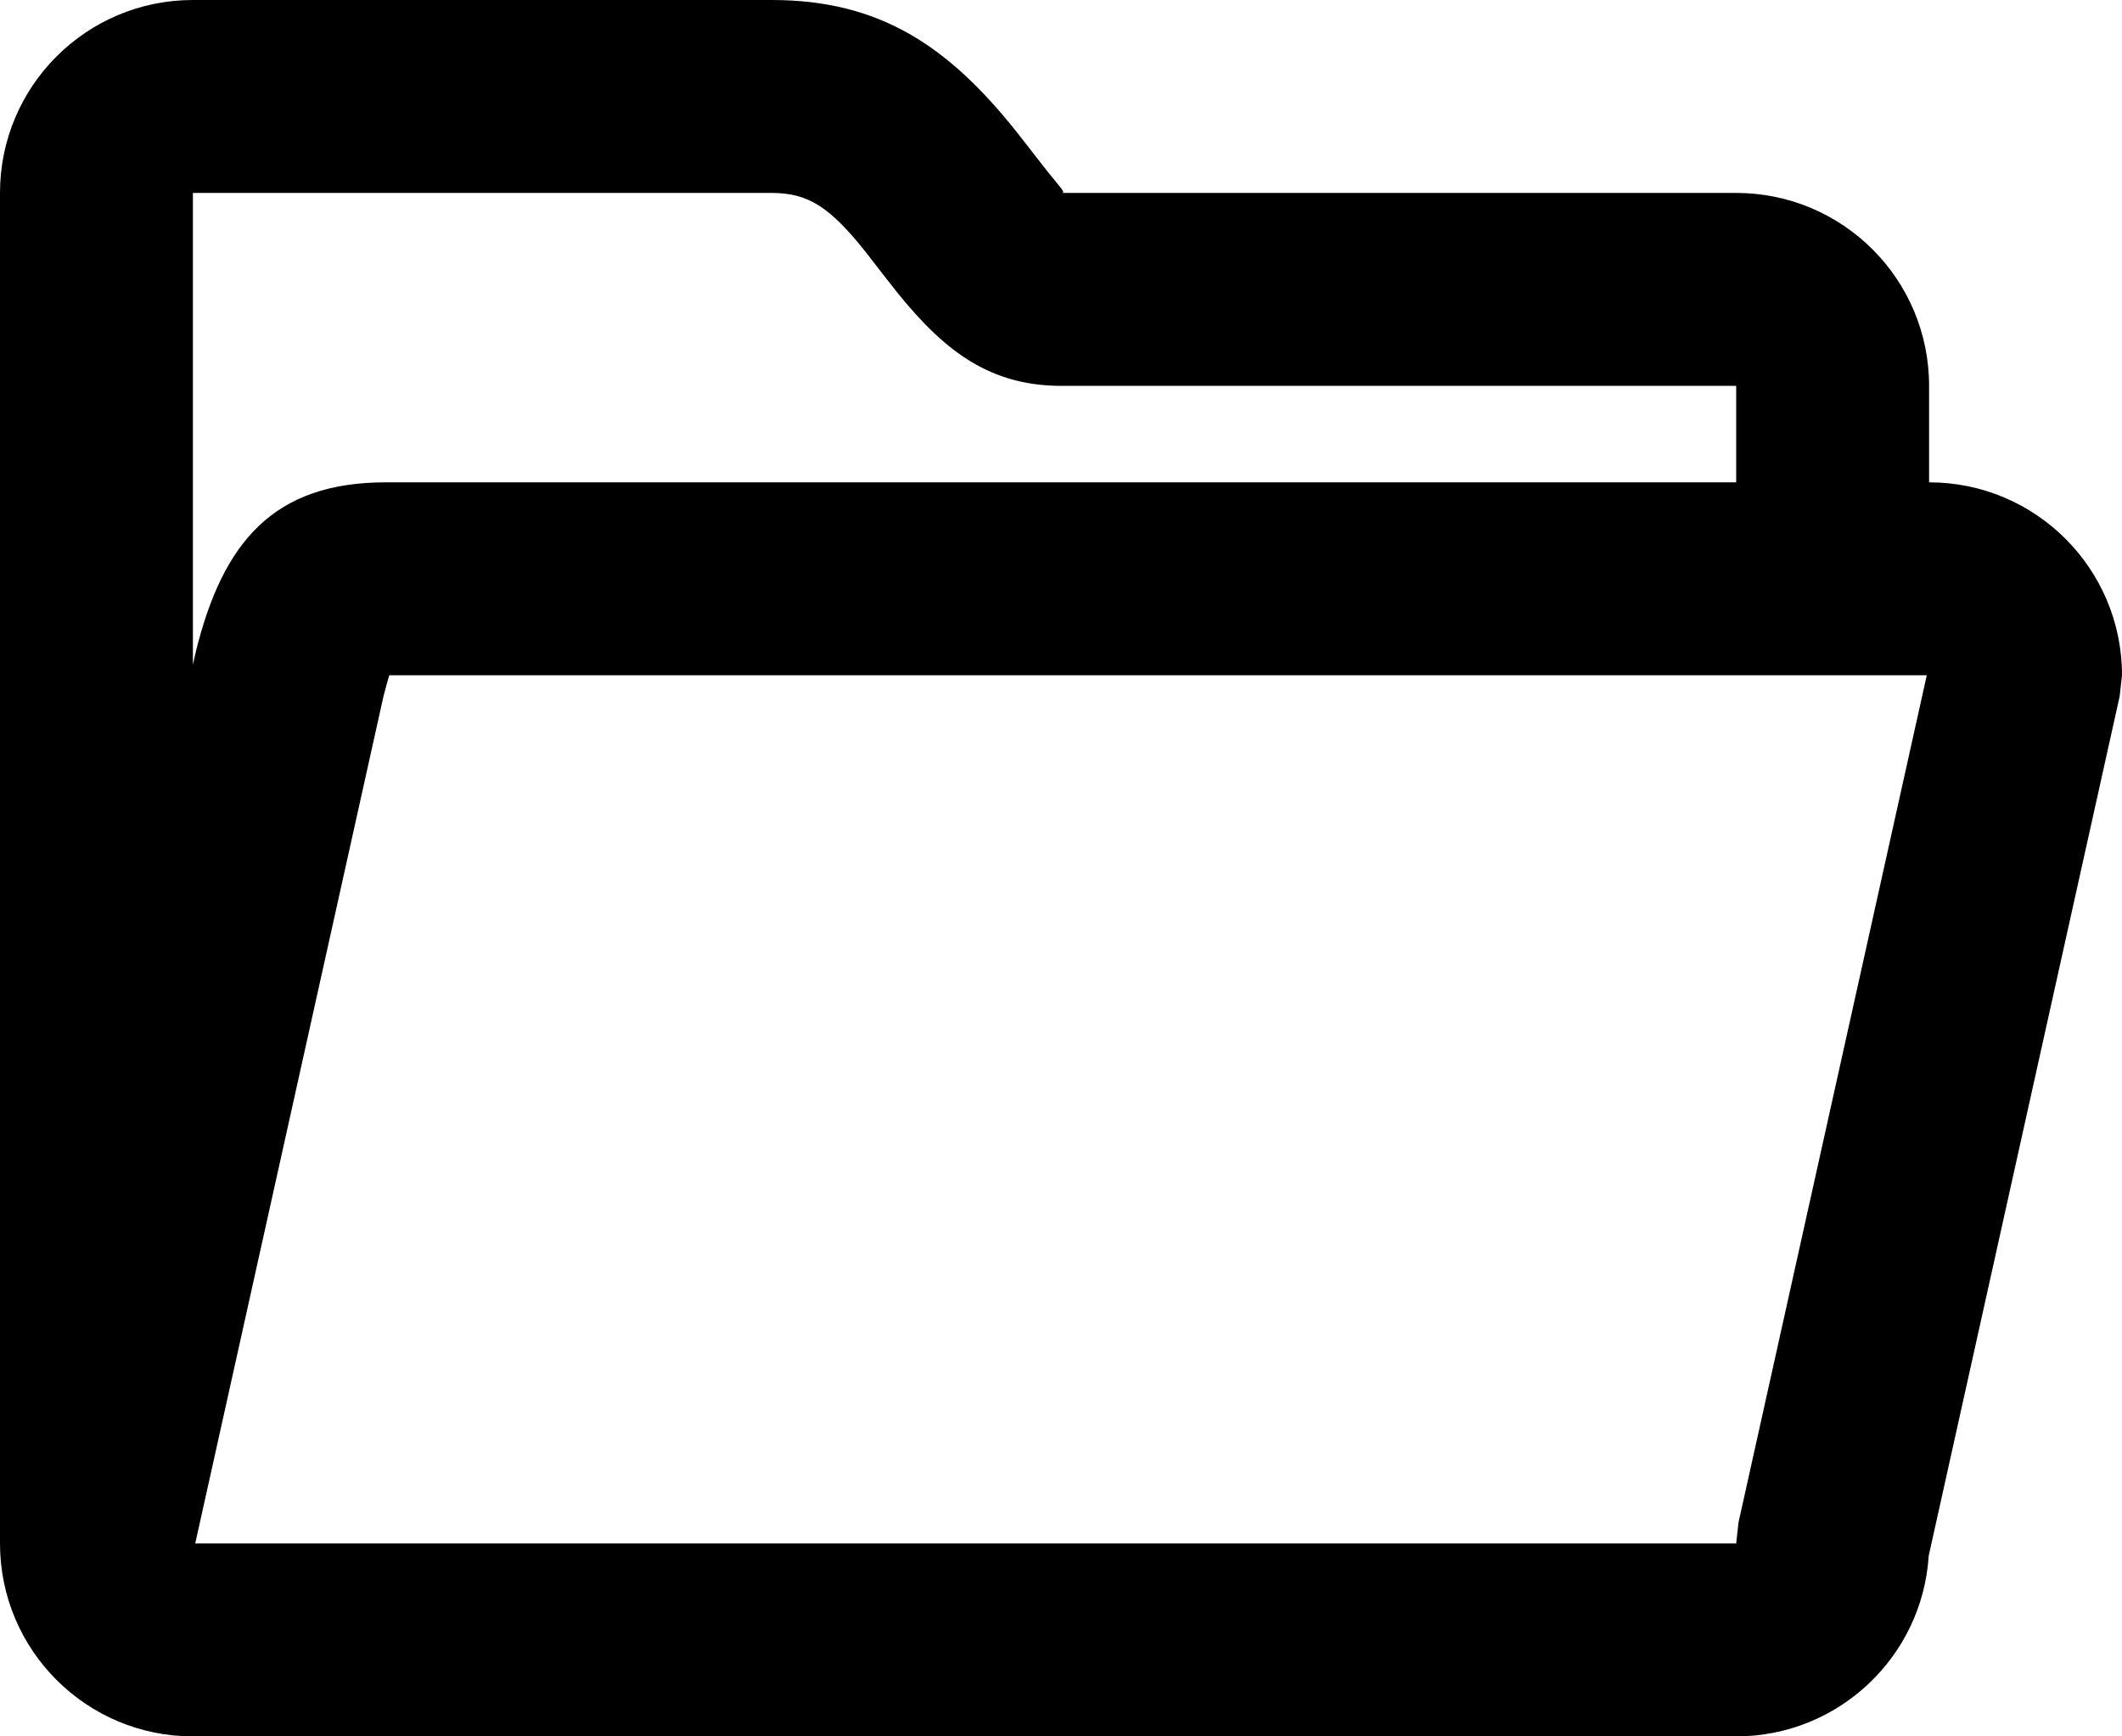 <svg width="22" height="18" viewBox="0 0 22 18" xmlns="http://www.w3.org/2000/svg">
  <path fill-rule="evenodd" clip-rule="evenodd" fill="currentColor" d="M18 2C19.105 2 20 2.895 20 4V5C21.105 5 22 5.895 22 7L21.976 7.217L19.996 16.128C19.93 17.173 19.062 18 18 18H2C0.895 18 0 17.105 0 16V2C0 0.895 0.895 0 2 0H8C9.12 0 9.833 0.475 10.549 1.379C10.569 1.404 10.617 1.466 10.671 1.535L10.671 1.535C10.746 1.632 10.832 1.743 10.863 1.781C10.893 1.819 10.92 1.851 10.941 1.877L10.941 1.877C11.029 1.984 11.042 2 11.002 2H18ZM18 4V5H4C2.833 5 2.31 5.621 2.029 6.76L2 6.891V2H8C8.384 2 8.607 2.149 8.982 2.621C8.993 2.636 9.027 2.679 9.069 2.734L9.069 2.734L9.069 2.734C9.15 2.837 9.26 2.98 9.306 3.037C9.809 3.66 10.277 3.996 10.995 4L18 4ZM18 16H2.024L3.976 7.217C4 7.121 4.021 7.05 4.036 7H19.976L18.024 15.783L18 16Z"/>
</svg>
